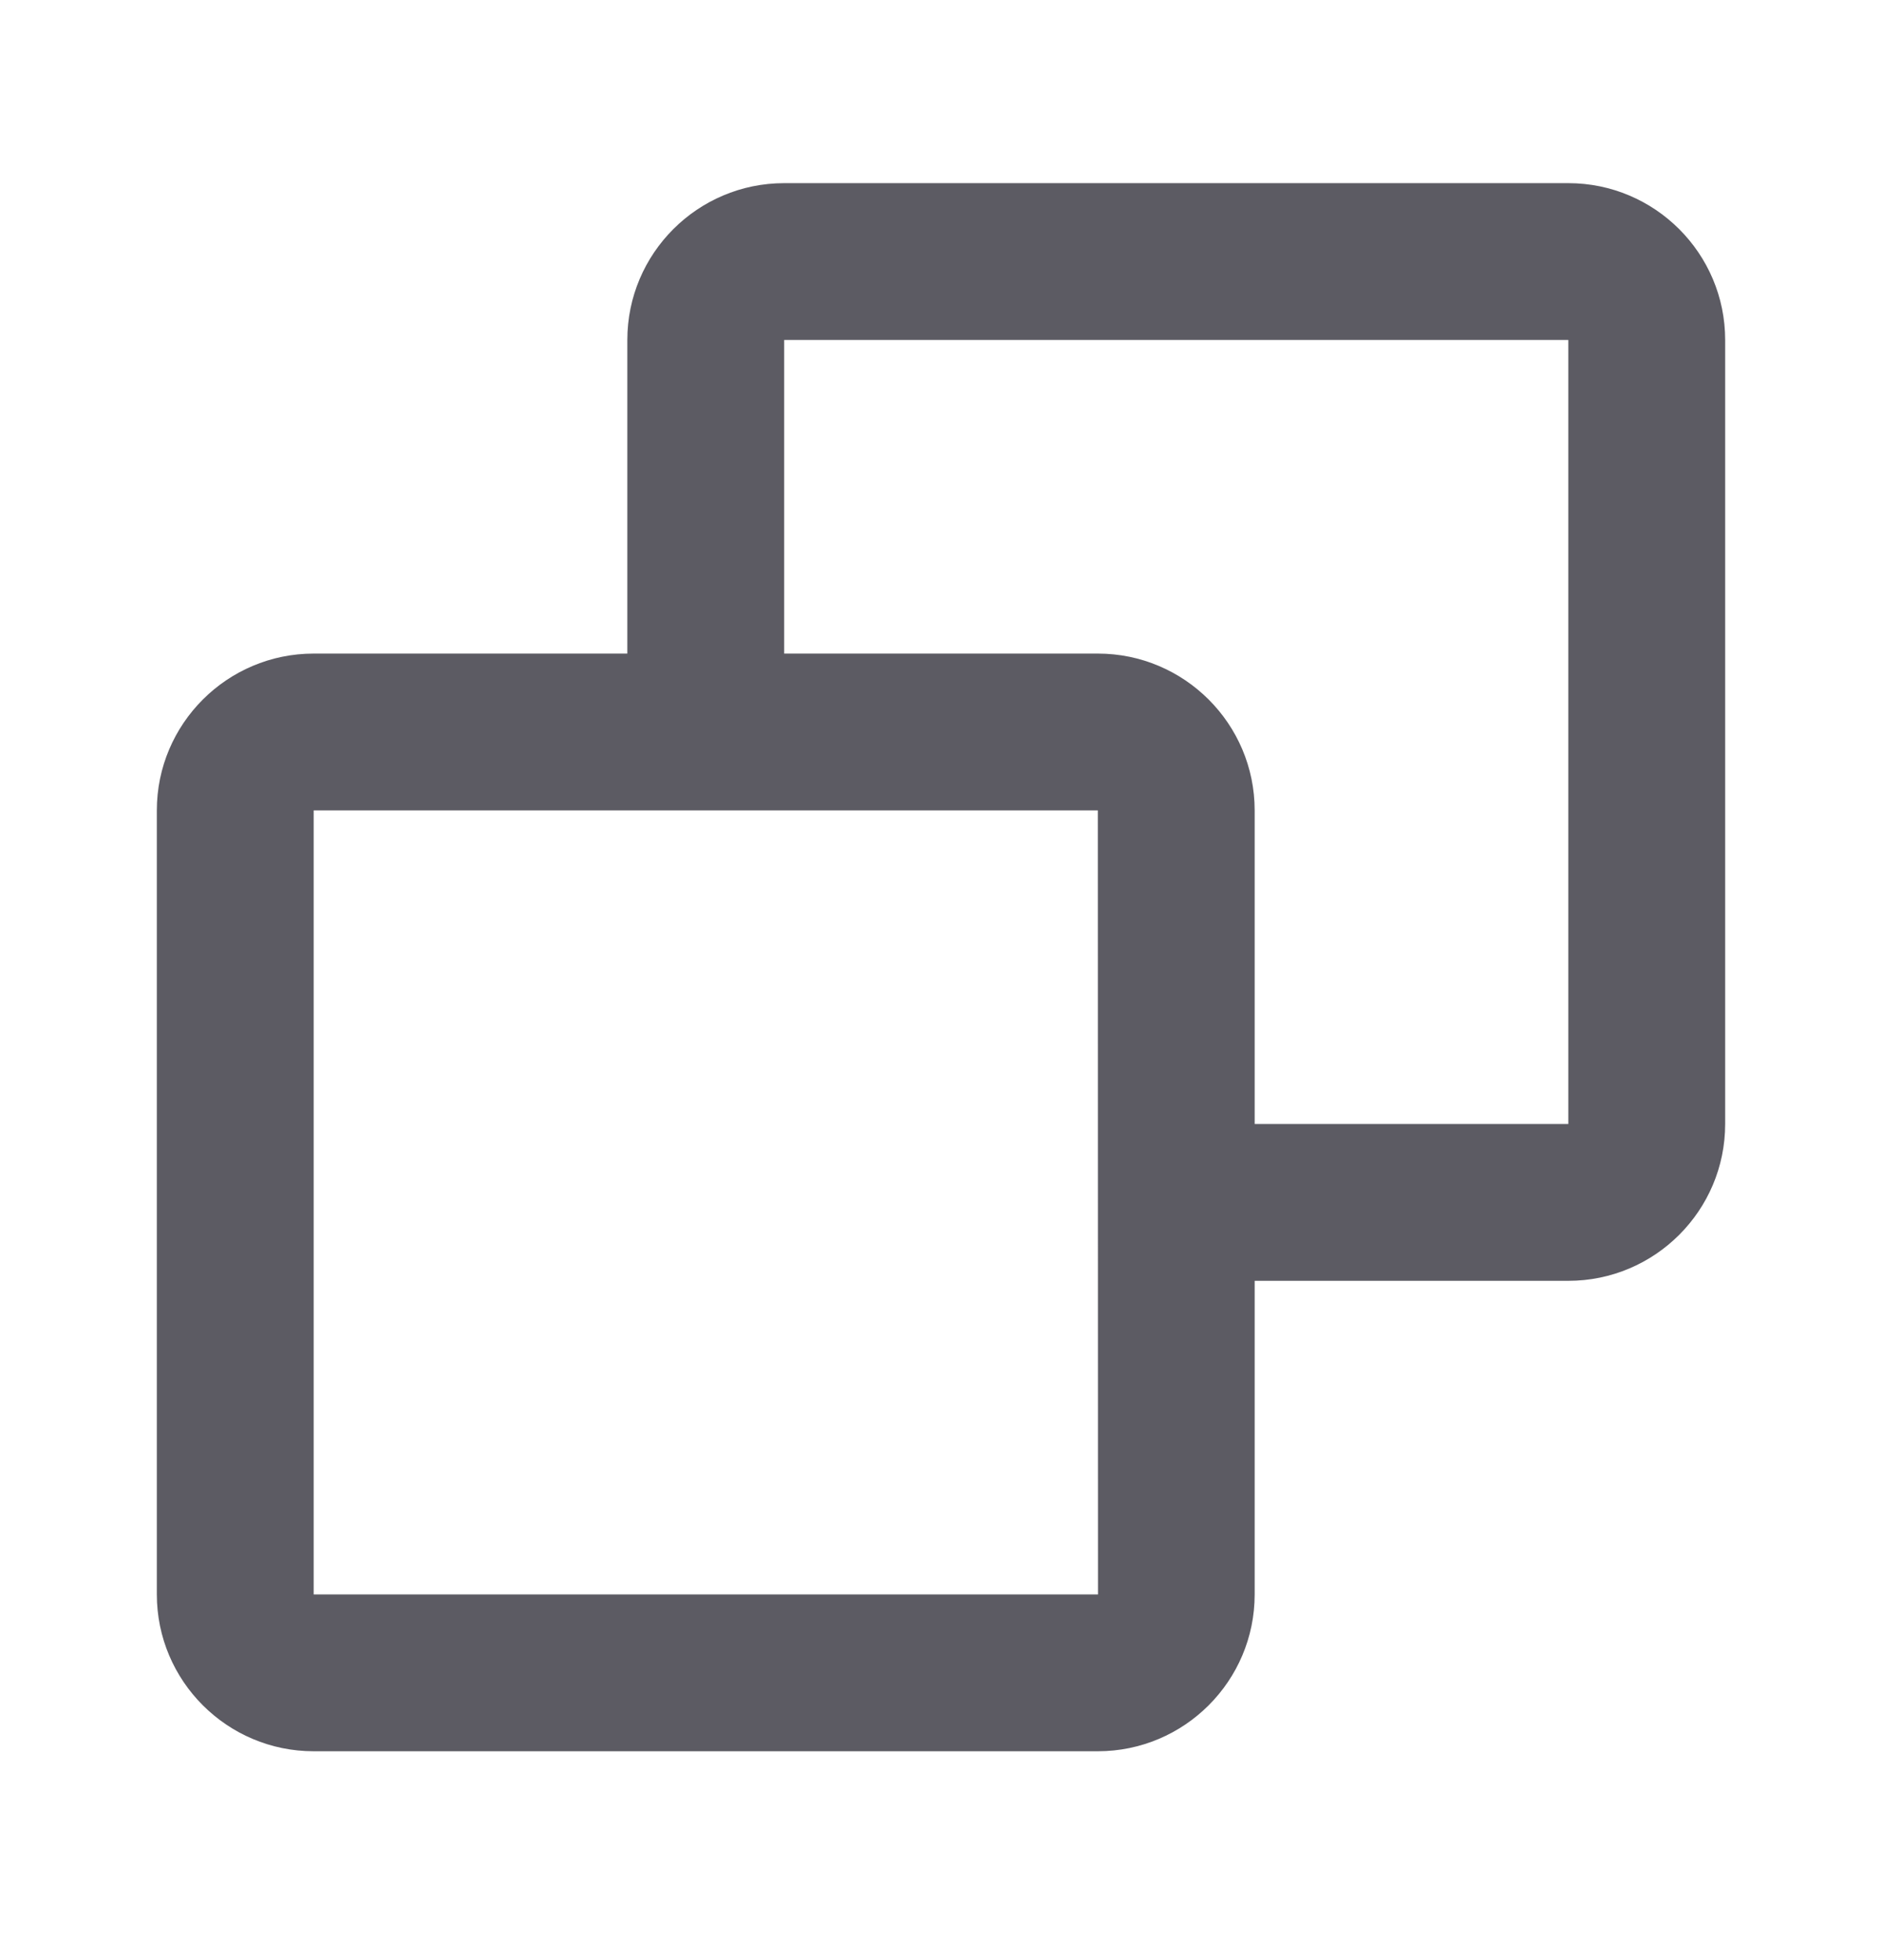 <svg width="24" height="25" viewBox="0 0 24 25" fill="none" xmlns="http://www.w3.org/2000/svg">
<path d="M20 2.336H10C8.897 2.336 8 3.233 8 4.336V8.336H4C2.897 8.336 2 9.233 2 10.336V20.336C2 21.439 2.897 22.336 4 22.336H14C15.103 22.336 16 21.439 16 20.336V16.336H20C21.103 16.336 22 15.439 22 14.336V4.336C22 3.233 21.103 2.336 20 2.336ZM4 20.336V10.336H14L14.002 20.336H4ZM20 14.336H16V10.336C16 9.233 15.103 8.336 14 8.336H10V4.336H20V14.336Z" fill="#5C5B63"/>
</svg>
